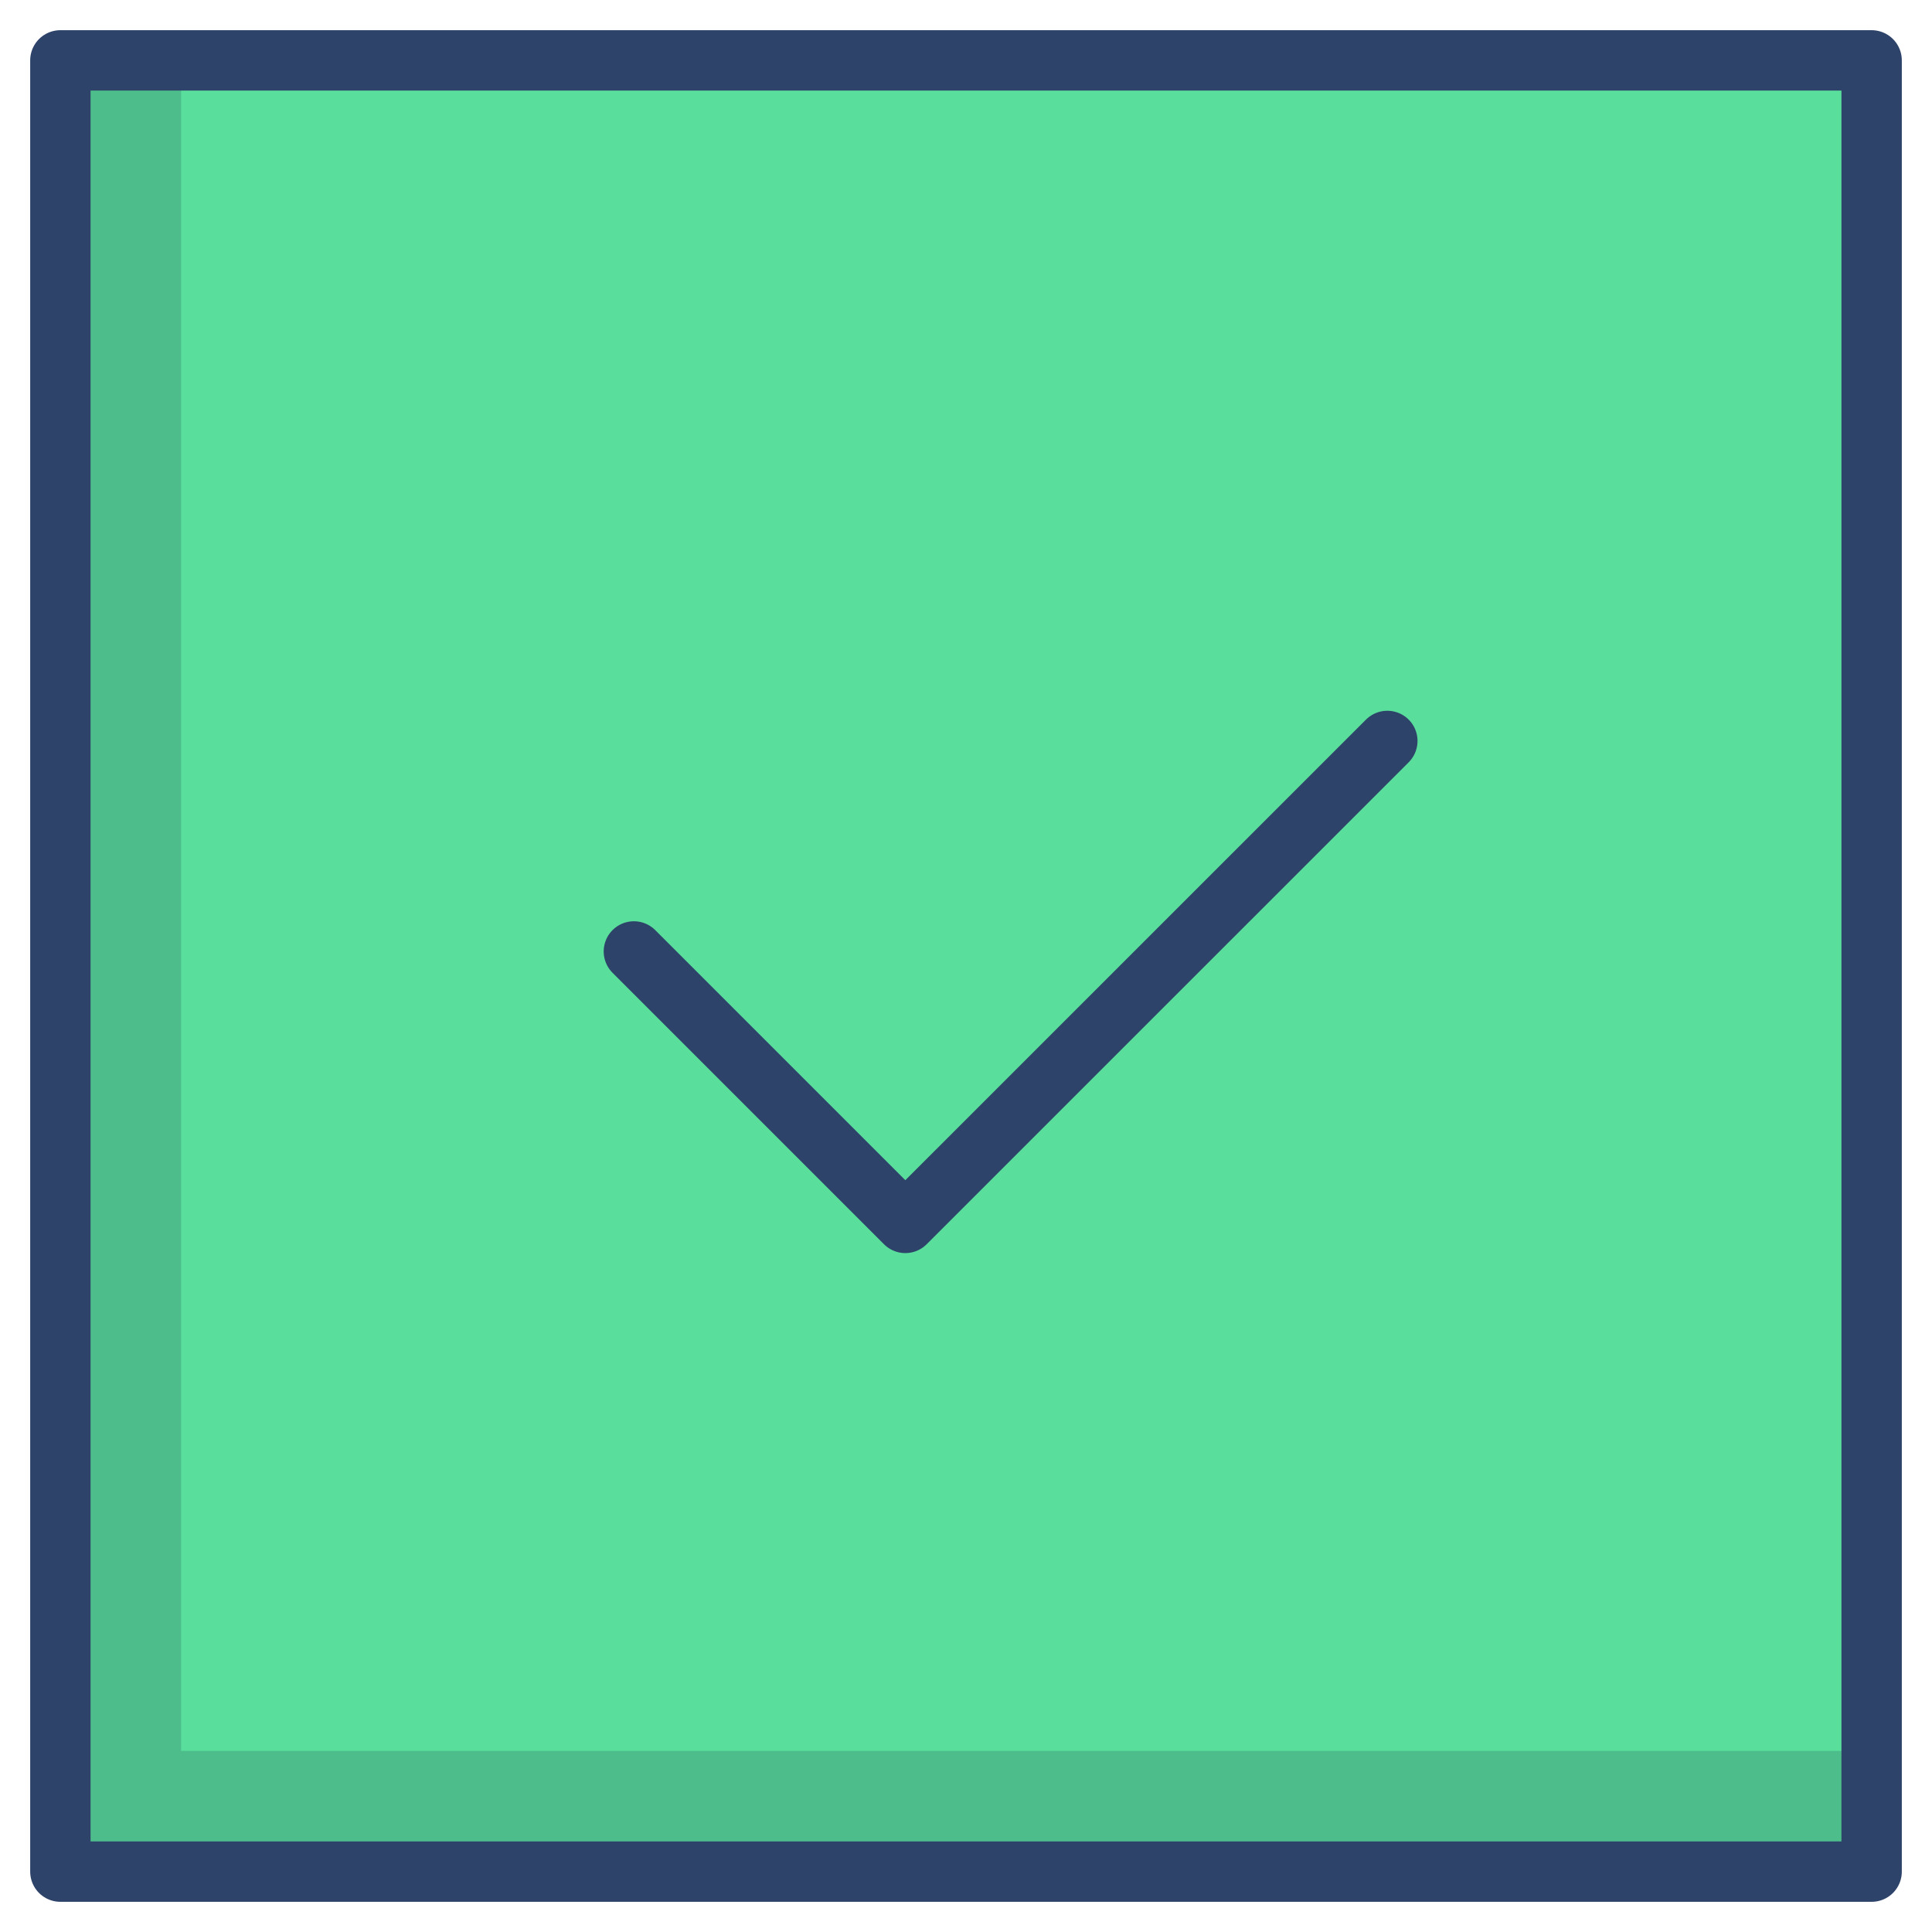 <svg xmlns="http://www.w3.org/2000/svg" viewBox="0 0 64 64" aria-labelledby="title" aria-describedby="desc"><path data-name="layer1" fill="#5ade9c" d="M2 2h60v60H2z"/><path data-name="opacity" fill="#000028" opacity=".15" d="M6 58V2H2v60h60v-4H6z"/><path data-name="stroke" fill="none" stroke="#2e4369" stroke-linecap="round" stroke-linejoin="round" stroke-width="2" d="M2 2h60v60H2z"/><path data-name="stroke" fill="none" stroke="#2e4369" stroke-linecap="round" stroke-linejoin="round" stroke-width="2" d="M20.998 31.518l8.992 8.992 15.967-15.965"/></svg>